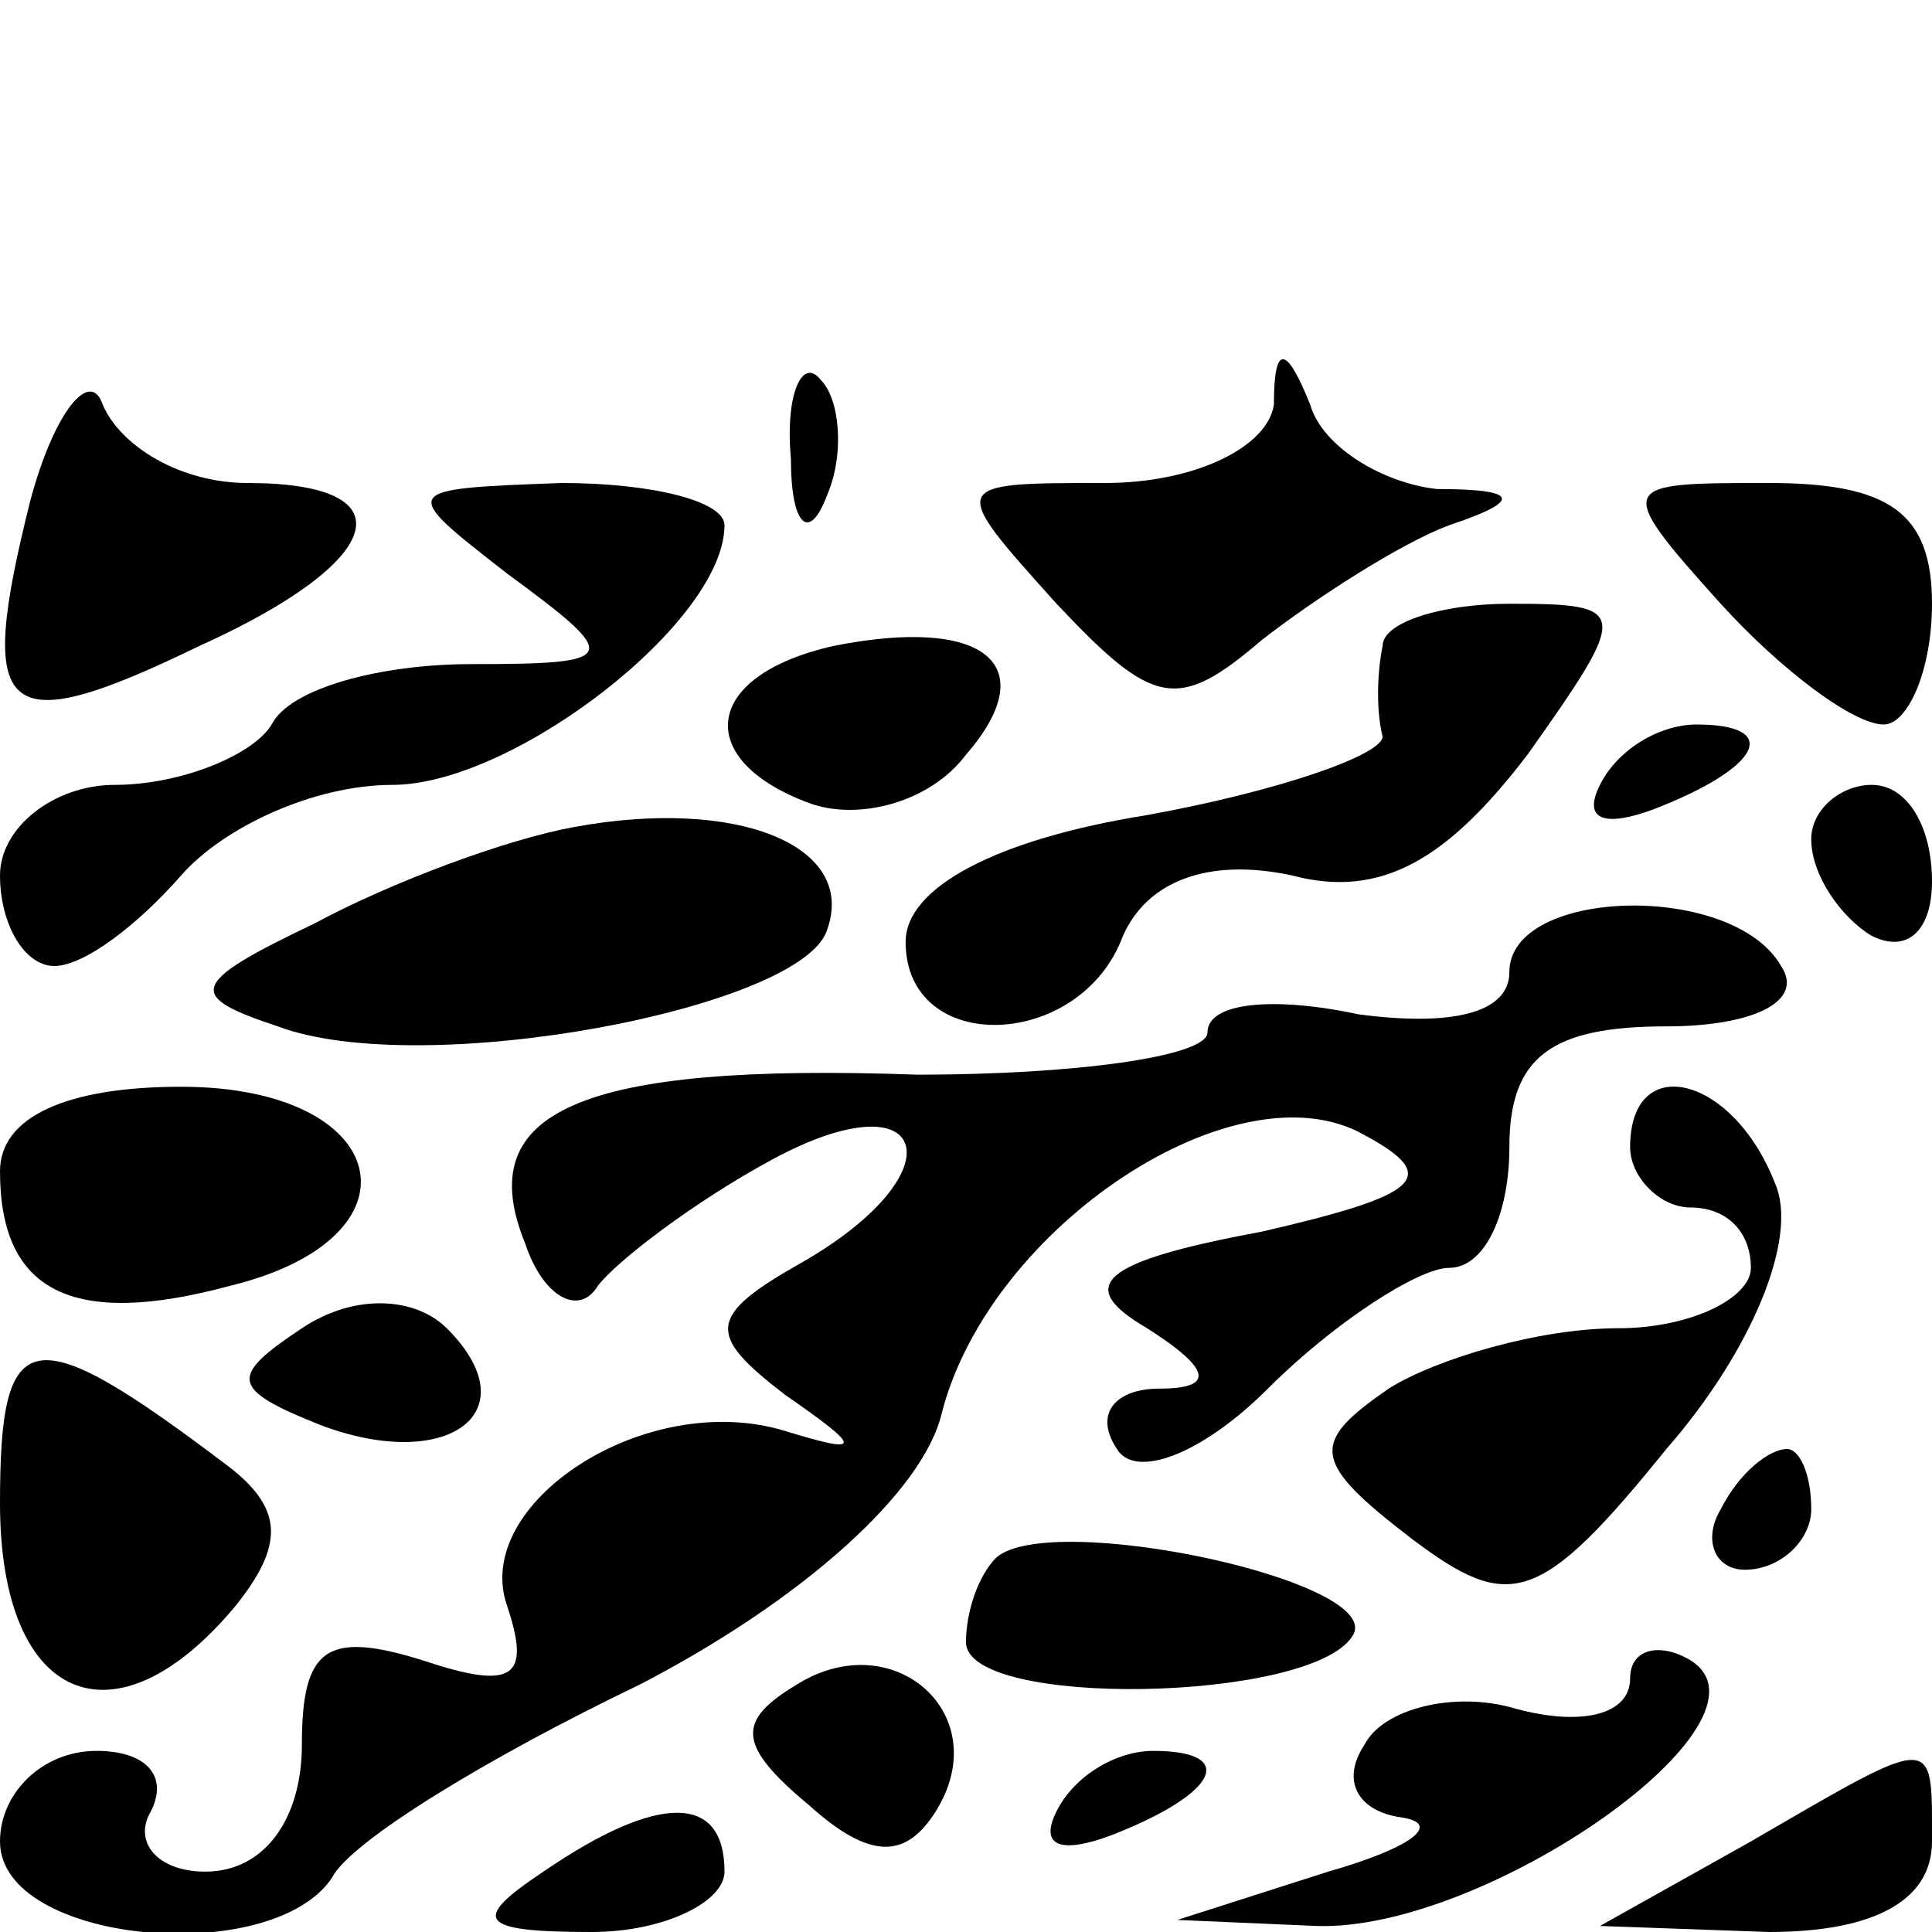 <?xml version="1.0" standalone="no"?>
<!DOCTYPE svg PUBLIC "-//W3C//DTD SVG 20010904//EN"
 "http://www.w3.org/TR/2001/REC-SVG-20010904/DTD/svg10.dtd">
<svg version="1.0" xmlns="http://www.w3.org/2000/svg"
 width="32pt" height="32pt" viewBox="0 0 32 32"
 preserveAspectRatio="xMidYMid meet">
<g transform="translate(0,32) scale(0.1,-0.1)"
fill="#000000" stroke="none">
<path fill="#000000" stroke="none" d="M5 237 c-9 -36 -5 -40 28 -24 31 14 35
27 8 27 -11 0 -21 6 -24 13 -2 6 -8 -1 -12 -16z"/>
<path fill="#000000" stroke="none" d="M131 244 c0 -11 3 -14 6 -6 3 7 2 16
-1 19 -3 4 -6 -2 -5 -13z"/>
<path fill="#000000" stroke="none" d="M211 253 c-1 -7 -13 -13 -28 -13 -26 0
-26 0 -8 -20 16 -17 20 -18 34 -6 9 7 23 16 31 19 12 4 12 6 -2 6 -9 1 -19 7
-21 14 -4 10 -6 10 -6 0z"/>
<path fill="#000000" stroke="none" d="M84 225 c19 -14 19 -15 -6 -15 -15 0
-30 -4 -33 -10 -3 -5 -15 -10 -26 -10 -10 0 -19 -7 -19 -15 0 -8 4 -15 9 -15
5 0 14 7 21 15 7 8 22 15 35 15 20 0 55 27 55 43 0 4 -12 7 -27 7 -27 -1 -27
-1 -9 -15z"/>
<path fill="#000000" stroke="none" d="M285 220 c10 -11 22 -20 27 -20 4 0 8
9 8 20 0 15 -7 20 -27 20 -25 0 -26 0 -8 -20z"/>
<path fill="#000000" stroke="none" d="M138 213 c-22 -5 -23 -19 -4 -26 8 -3
20 0 26 8 13 15 3 23 -22 18z"/>
<path fill="#000000" stroke="none" d="M229 213 c-1 -5 -1 -11 0 -15 0 -3 -17
-9 -39 -13 -25 -4 -40 -12 -40 -21 0 -19 29 -18 36 1 4 9 14 13 28 10 15 -4
26 3 39 20 17 24 17 25 -3 25 -11 0 -21 -3 -21 -7z"/>
<path fill="#000000" stroke="none" d="M265 190 c-3 -6 1 -7 9 -4 18 7 21 14
7 14 -6 0 -13 -4 -16 -10z"/>
<path fill="#000000" stroke="none" d="M95 183 c-11 -2 -30 -9 -43 -16 -21
-10 -21 -12 -6 -17 24 -9 87 3 91 16 5 14 -15 22 -42 17z"/>
<path fill="#000000" stroke="none" d="M300 181 c0 -6 5 -13 10 -16 6 -3 10 1
10 9 0 9 -4 16 -10 16 -5 0 -10 -4 -10 -9z"/>
<path fill="#000000" stroke="none" d="M250 159 c0 -7 -10 -9 -25 -7 -14 3
-25 2 -25 -3 0 -4 -22 -7 -48 -7 -56 2 -74 -6 -65 -28 3 -9 9 -12 12 -7 3 4
16 14 29 21 26 14 31 -2 5 -17 -16 -9 -16 -12 -3 -22 13 -9 13 -10 0 -6 -23 7
-52 -12 -46 -29 4 -12 1 -14 -14 -9 -16 5 -20 2 -20 -14 0 -12 -6 -21 -16 -21
-8 0 -12 5 -9 10 3 6 -1 10 -9 10 -9 0 -16 -7 -16 -15 0 -17 45 -21 55 -6 3 6
26 20 51 32 27 14 47 32 50 45 8 31 49 58 70 46 13 -7 9 -10 -17 -16 -27 -5
-31 -9 -19 -16 11 -7 11 -10 2 -10 -7 0 -11 -4 -7 -10 3 -5 14 -1 25 10 11 11
25 20 30 20 6 0 10 9 10 20 0 15 7 20 26 20 14 0 23 4 19 10 -8 14 -45 13 -45
-1z"/>
<path fill="#000000" stroke="none" d="M0 126 c0 -20 12 -26 38 -19 33 8 27
33 -8 33 -19 0 -30 -5 -30 -14z"/>
<path fill="#000000" stroke="none" d="M270 130 c0 -5 5 -10 10 -10 6 0 10 -4
10 -10 0 -5 -10 -10 -22 -10 -13 0 -30 -5 -38 -10 -13 -9 -13 -12 4 -25 16
-12 21 -11 42 15 14 16 22 35 18 44 -7 18 -24 22 -24 6z"/>
<path fill="#000000" stroke="none" d="M50 100 c-12 -8 -12 -10 3 -16 21 -8
35 2 21 16 -5 5 -15 6 -24 0z"/>
<path fill="#000000" stroke="none" d="M0 71 c0 -33 19 -41 39 -17 8 10 8 16
-1 23 -33 25 -38 24 -38 -6z"/>
<path fill="#000000" stroke="none" d="M285 70 c-3 -5 -1 -10 4 -10 6 0 11 5
11 10 0 6 -2 10 -4 10 -3 0 -8 -4 -11 -10z"/>
<path fill="#000000" stroke="none" d="M165 62 c-3 -3 -5 -9 -5 -14 0 -11 57
-10 64 1 6 9 -50 21 -59 13z"/>
<path fill="#000000" stroke="none" d="M132 41 c-10 -6 -10 -10 2 -20 10 -9
16 -9 21 -1 10 16 -7 31 -23 21z"/>
<path fill="#000000" stroke="none" d="M270 42 c0 -6 -8 -8 -19 -5 -10 3 -22
0 -25 -6 -4 -6 -1 -11 6 -12 7 -1 2 -5 -12 -9 l-25 -8 23 -1 c28 -1 78 34 62
44 -5 3 -10 2 -10 -3z"/>
<path fill="#000000" stroke="none" d="M175 20 c-3 -6 1 -7 9 -4 18 7 21 14 7
14 -6 0 -13 -4 -16 -10z"/>
<path fill="#000000" stroke="none" d="M290 15 l-25 -14 28 -1 c17 0 27 5 27
15 0 18 1 18 -30 0z"/>
<path fill="#000000" stroke="none" d="M90 10 c-12 -8 -11 -10 8 -10 12 0 22
5 22 10 0 13 -11 13 -30 0z"/>
</g>
</svg>
